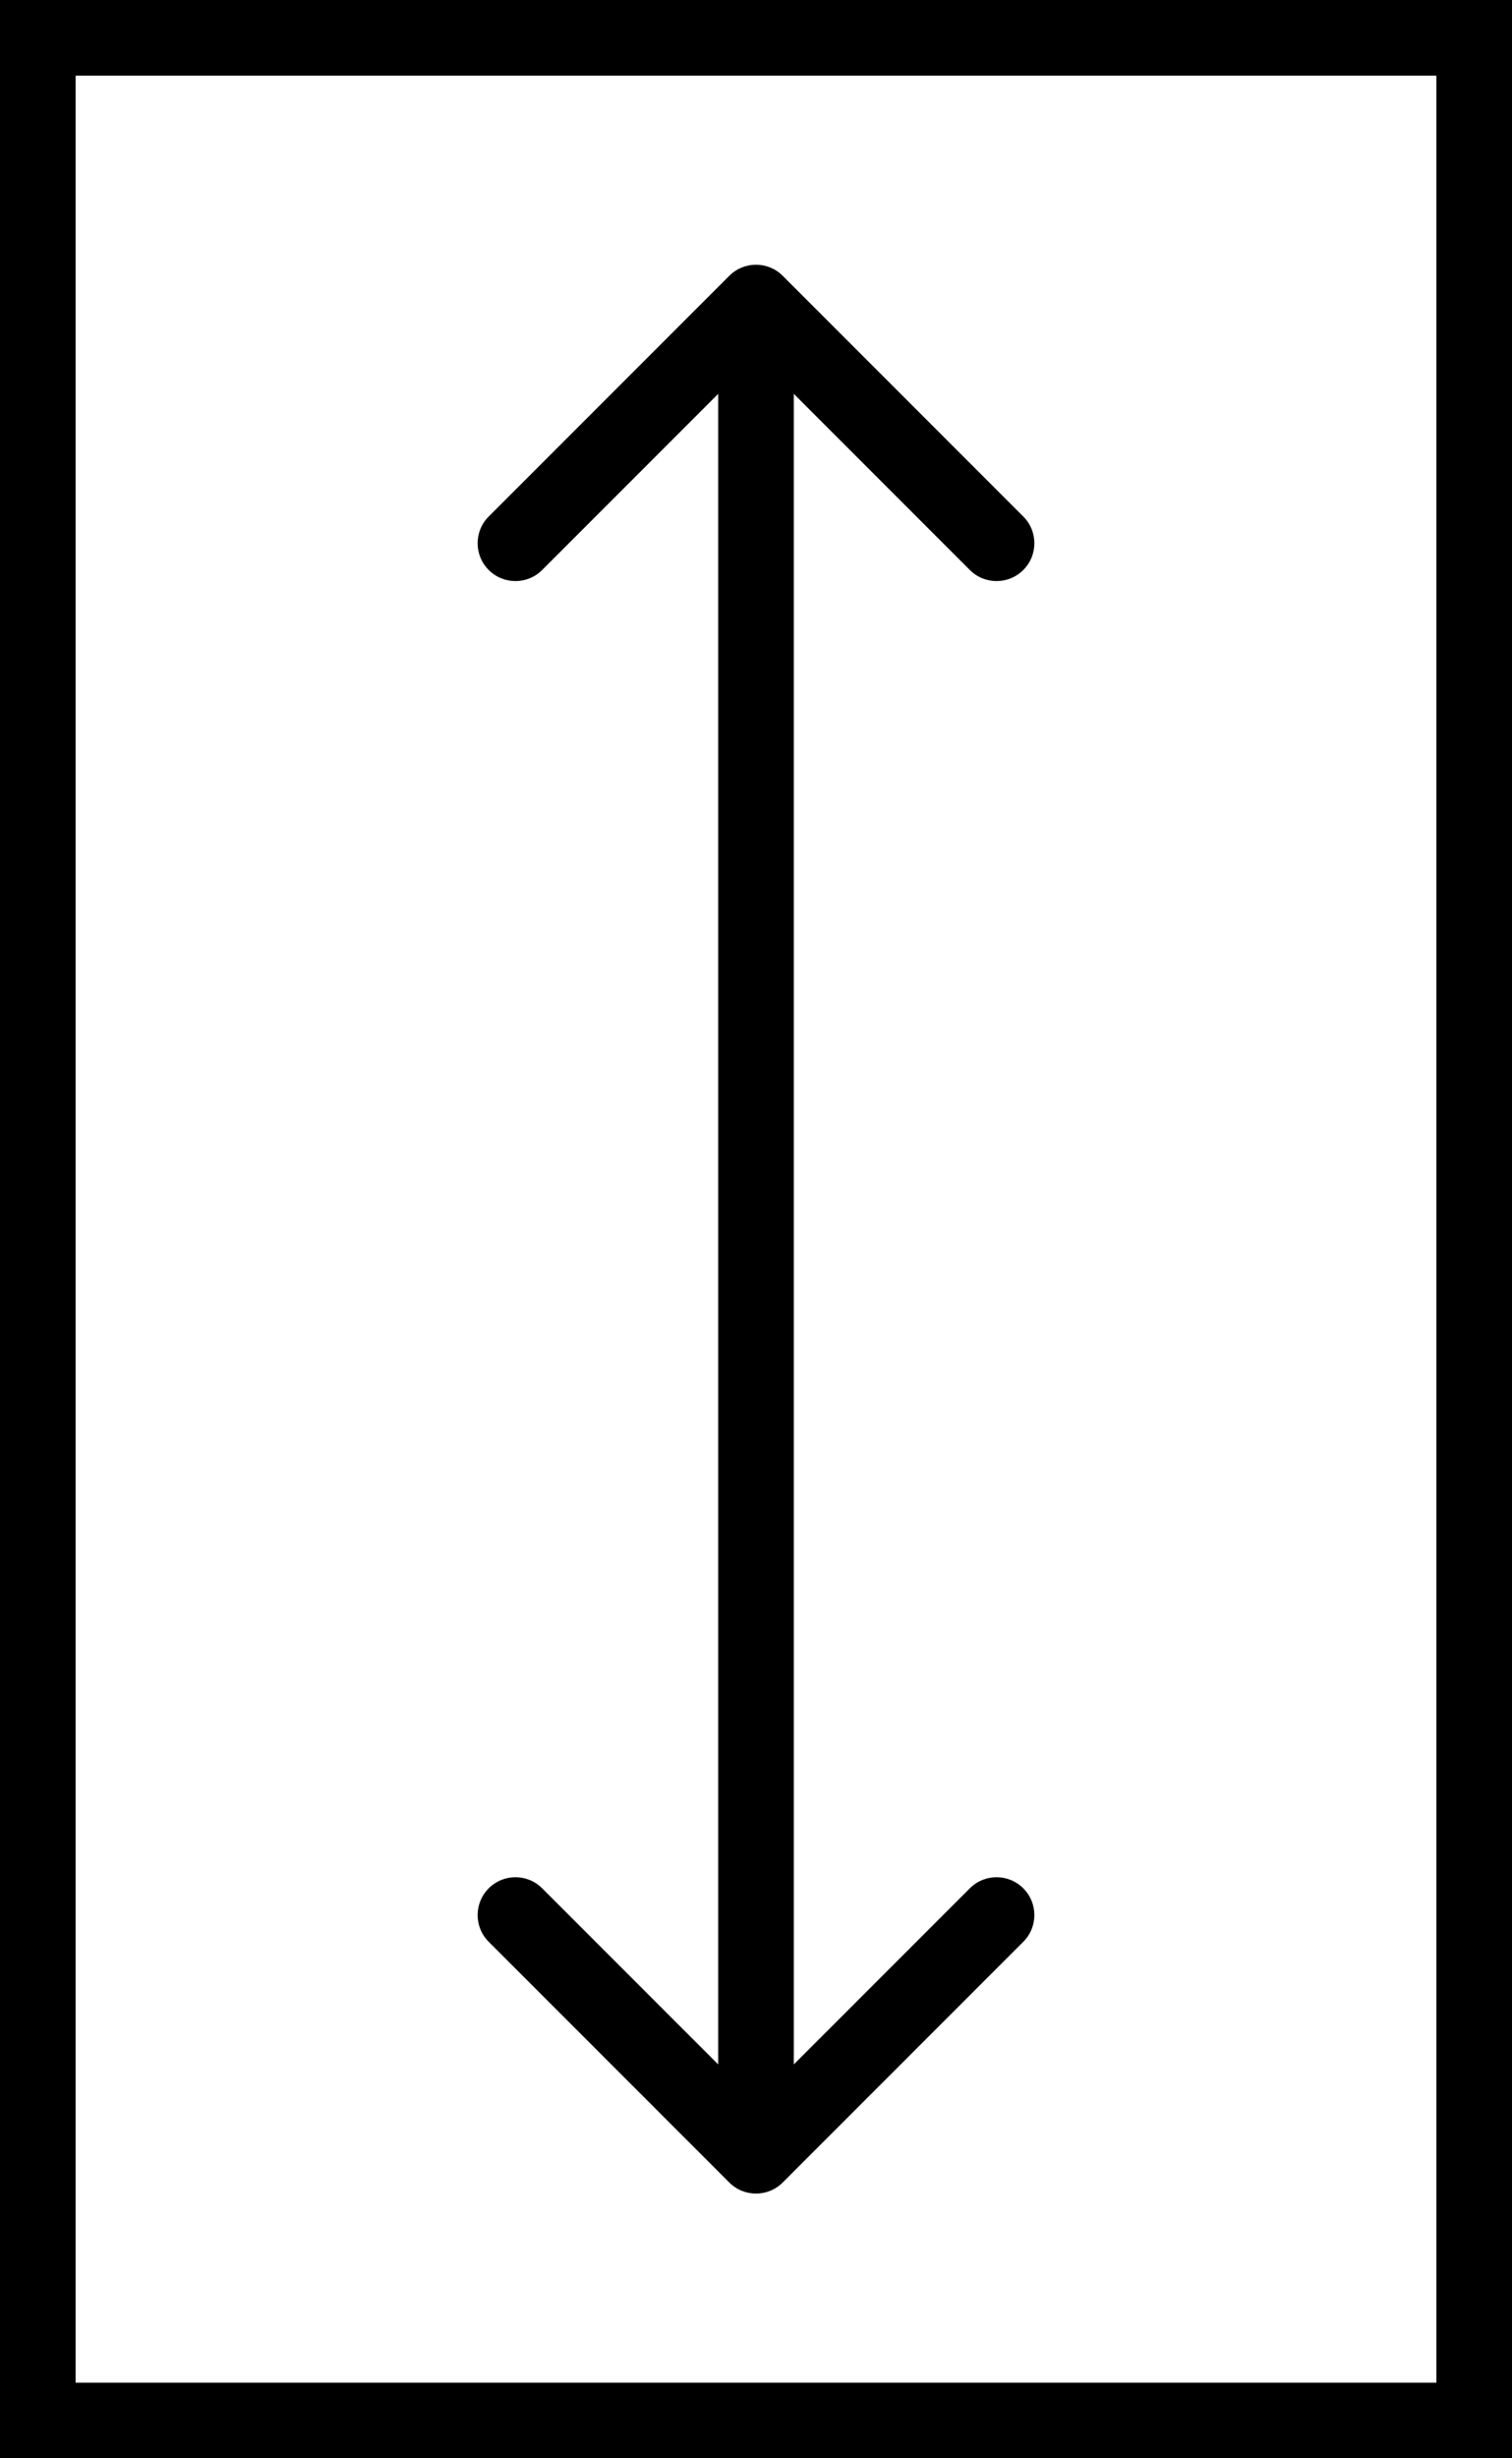 <svg width="40" height="65" viewBox="0 0 40 65" fill="none" xmlns="http://www.w3.org/2000/svg">
  <path
    d="M20.707 7.293C20.317 6.902 19.683 6.902 19.293 7.293L12.929 13.657C12.538 14.047 12.538 14.681 12.929 15.071C13.319 15.462 13.953 15.462 14.343 15.071L20 9.414L25.657 15.071C26.047 15.462 26.68 15.462 27.071 15.071C27.462 14.681 27.462 14.047 27.071 13.657L20.707 7.293ZM19.293 57.707C19.683 58.098 20.317 58.098 20.707 57.707L27.071 51.343C27.462 50.953 27.462 50.319 27.071 49.929C26.68 49.538 26.047 49.538 25.657 49.929L20 55.586L14.343 49.929C13.953 49.538 13.319 49.538 12.929 49.929C12.538 50.319 12.538 50.953 12.929 51.343L19.293 57.707ZM21 56V8H19V56H21ZM21 57V9H19V57H21ZM0 0V-2C-1.105 -2 -2 -1.105 -2 0L0 0ZM40 0H42C42 -1.105 41.105 -2 40 -2V0ZM40 65V67C41.105 67 42 66.105 42 65H40ZM0 65H-2C-2 66.105 -1.105 67 0 67L0 65ZM0 2H40V-2H0V2ZM38 0V65H42V0H38ZM40 63H0V67H40V63ZM2 65V0H-2V65H2Z"
    fill="currentColor"
  />
</svg>
